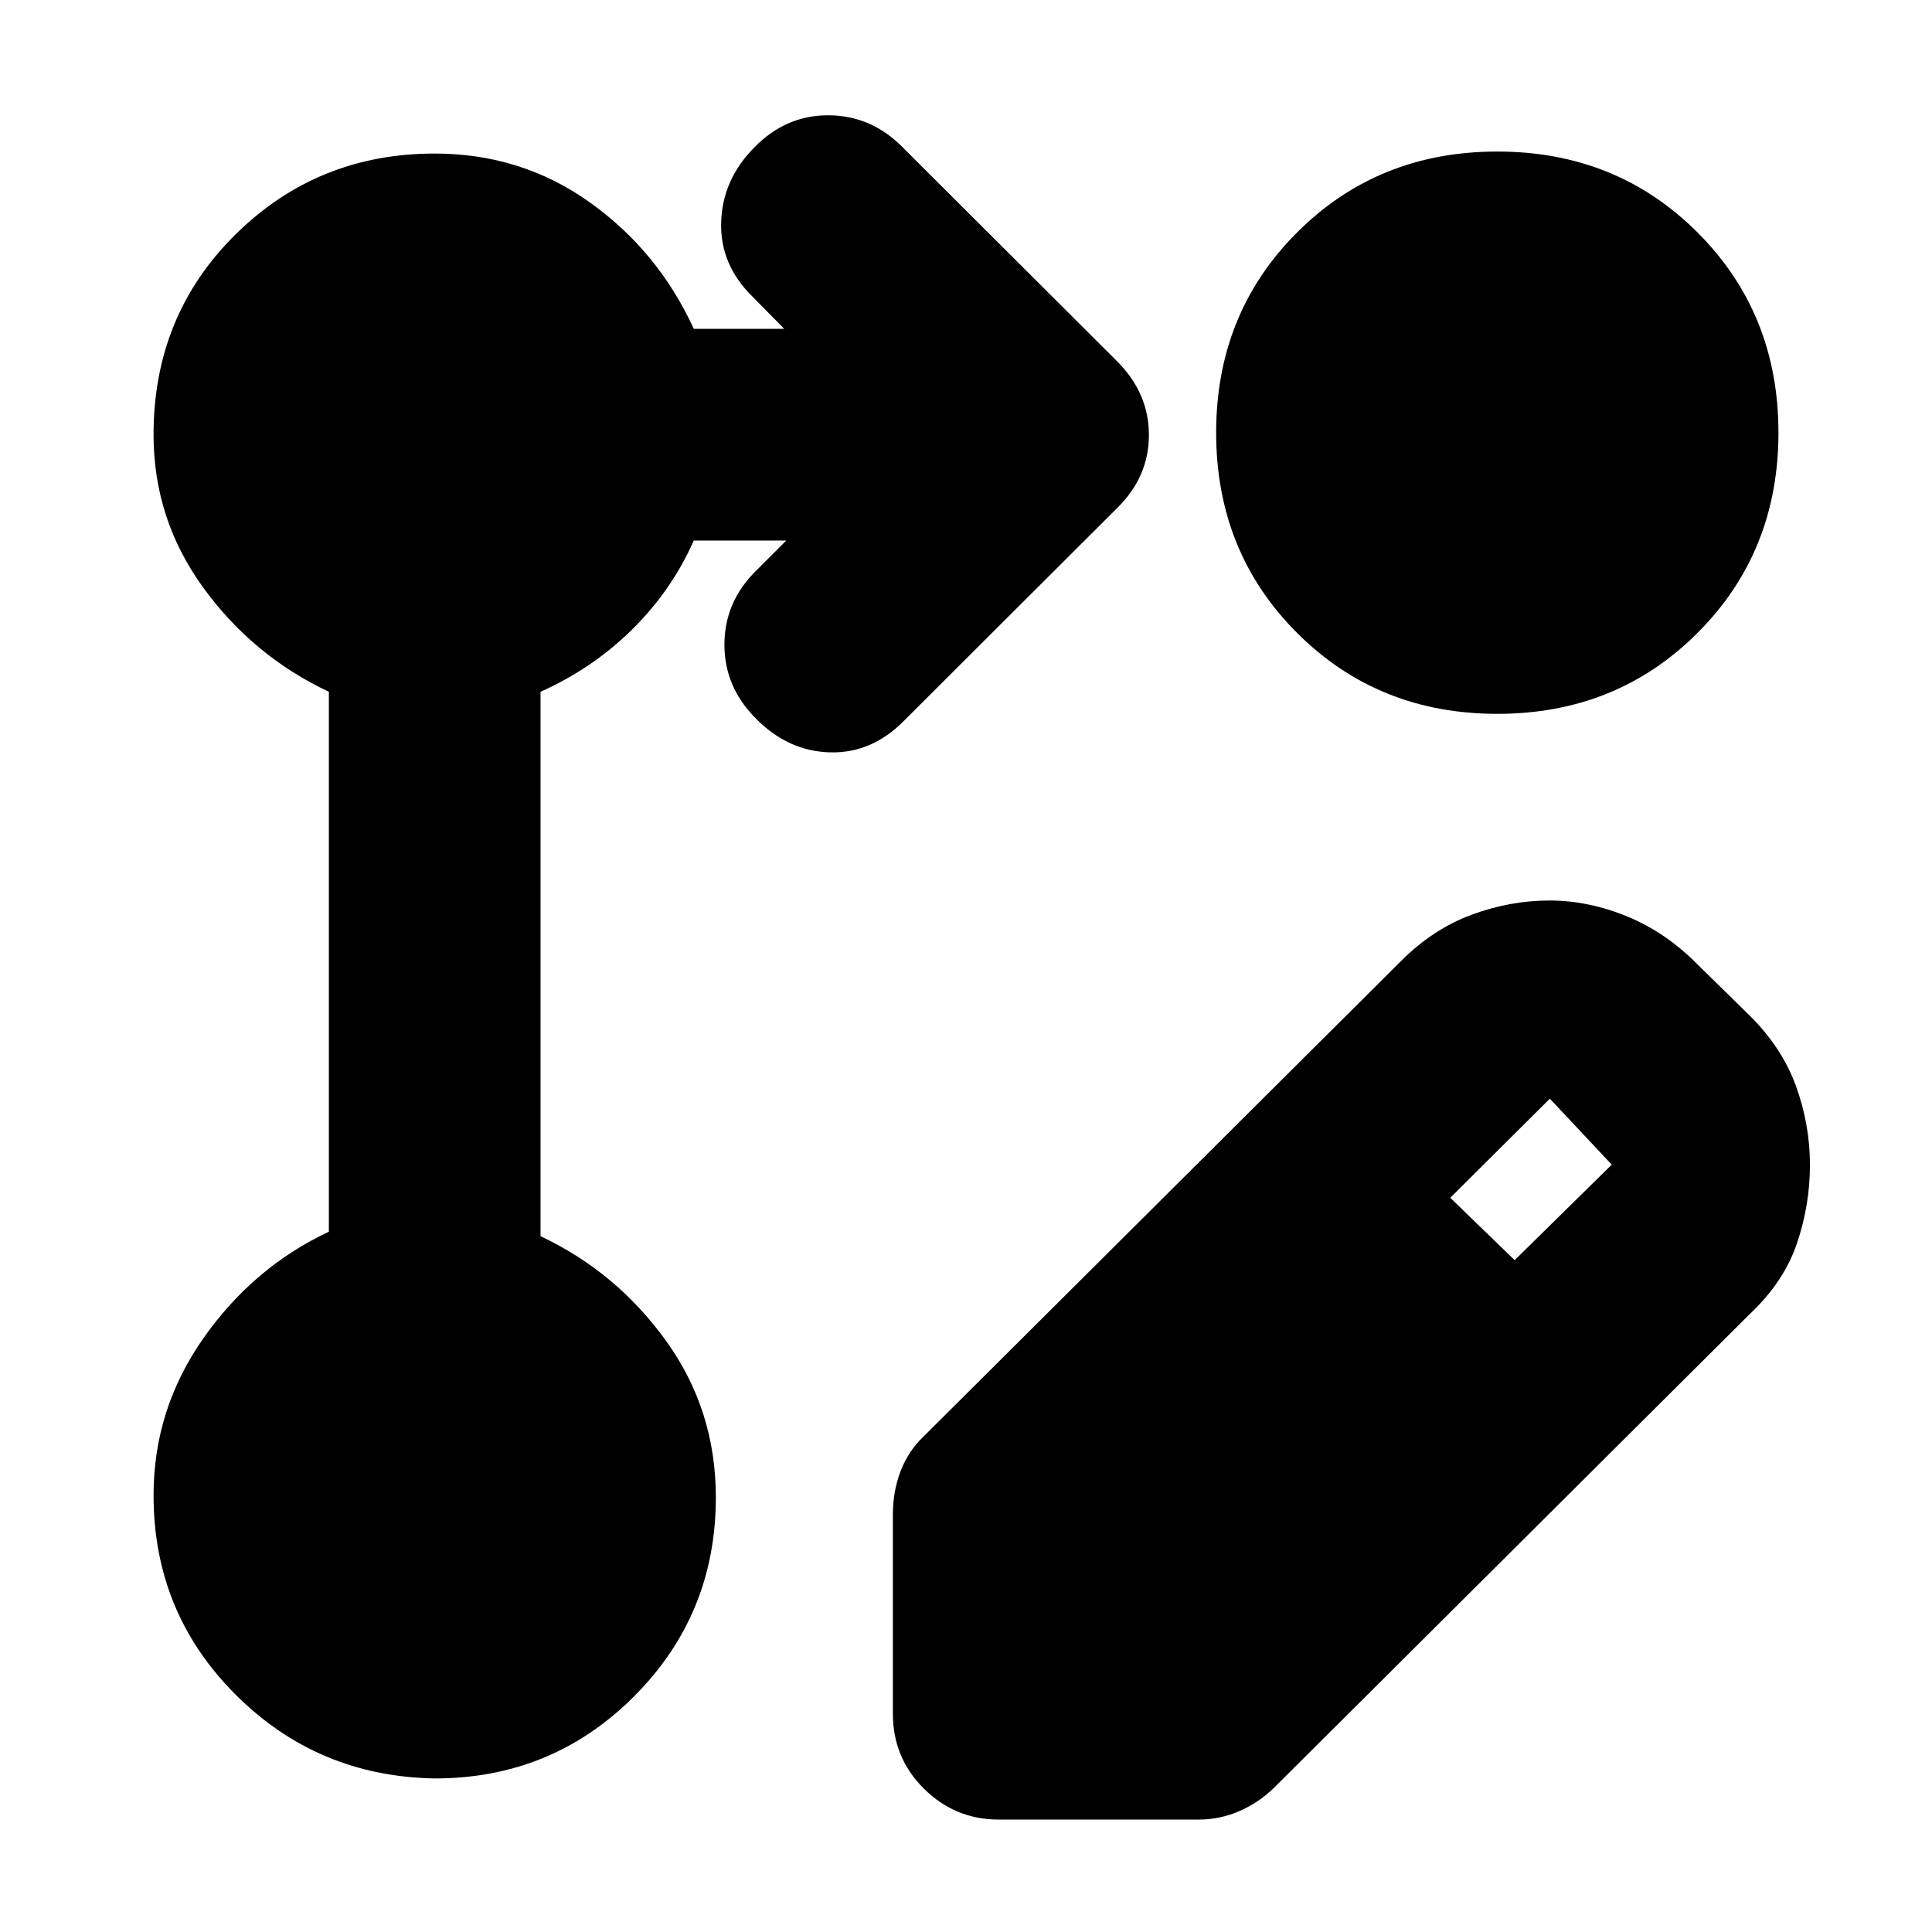 <svg xmlns="http://www.w3.org/2000/svg" height="20" viewBox="0 -960 960 960" width="20"><path d="M443.67-108.46v-99.08q0-11.27 3.74-21.21 3.74-9.95 11.22-17.18L696.19-482.5q15.85-15.85 35-22.95 19.16-7.09 38.75-7.09 19.36 0 38.72 7.97 19.35 7.98 35.23 24.18l25.31 24.82q16.19 15.96 23.17 35.13 6.98 19.16 6.98 39.31 0 19.9-6.48 39.01-6.48 19.12-23.44 35.08L632.98-71.59q-7.41 7.24-17.06 11.48-9.65 4.24-20.33 4.24H496.2q-21.61 0-37.07-15.31-15.46-15.3-15.46-37.28Zm308.96-225.37 48.24-47.47-30.76-32.77-49.48 49.24 32 31ZM216-76.3q-58.29-1-98.99-41.71Q76.3-158.71 76.3-217q0-42.67 24.72-77.97 24.72-35.29 62.39-53.01v-268.28q-37.67-17.72-62.39-51.72Q76.3-701.99 76.3-744q0-59.29 40.71-99.49 40.7-40.21 98.99-40.21 43.01 0 77.02 24.22 34 24.22 51.72 62.89h44.96l-15.79-16.02q-16.19-15.86-15.57-36.96.62-21.1 16.36-37.06 15.75-16.2 37.06-16.08 21.31.12 36.94 16.08l106 105.77q16.19 16 16.19 36.95 0 20.95-15.96 36.54L449.08-601.75q-15.92 16.1-36.57 15.6-20.64-.5-36.6-16.49-15.95-15.74-15.95-37.06 0-21.31 15.95-36.93l14.79-14.78h-45.96q-11.05 24.93-30.74 44.3-19.7 19.37-45.41 30.85v270.52q37.67 17.72 62.39 52.03T355.7-216q0 58.29-40.71 98.99Q274.29-76.3 216-76.3Zm528-808.4q59.29 0 99.49 40.21 40.21 40.2 40.21 99.49 0 59.29-40.21 99.49-40.2 40.21-99.49 40.21-59.29 0-99.49-40.21-40.21-40.2-40.21-99.49 0-59.29 40.21-99.49 40.2-40.21 99.49-40.21Z"/></svg>